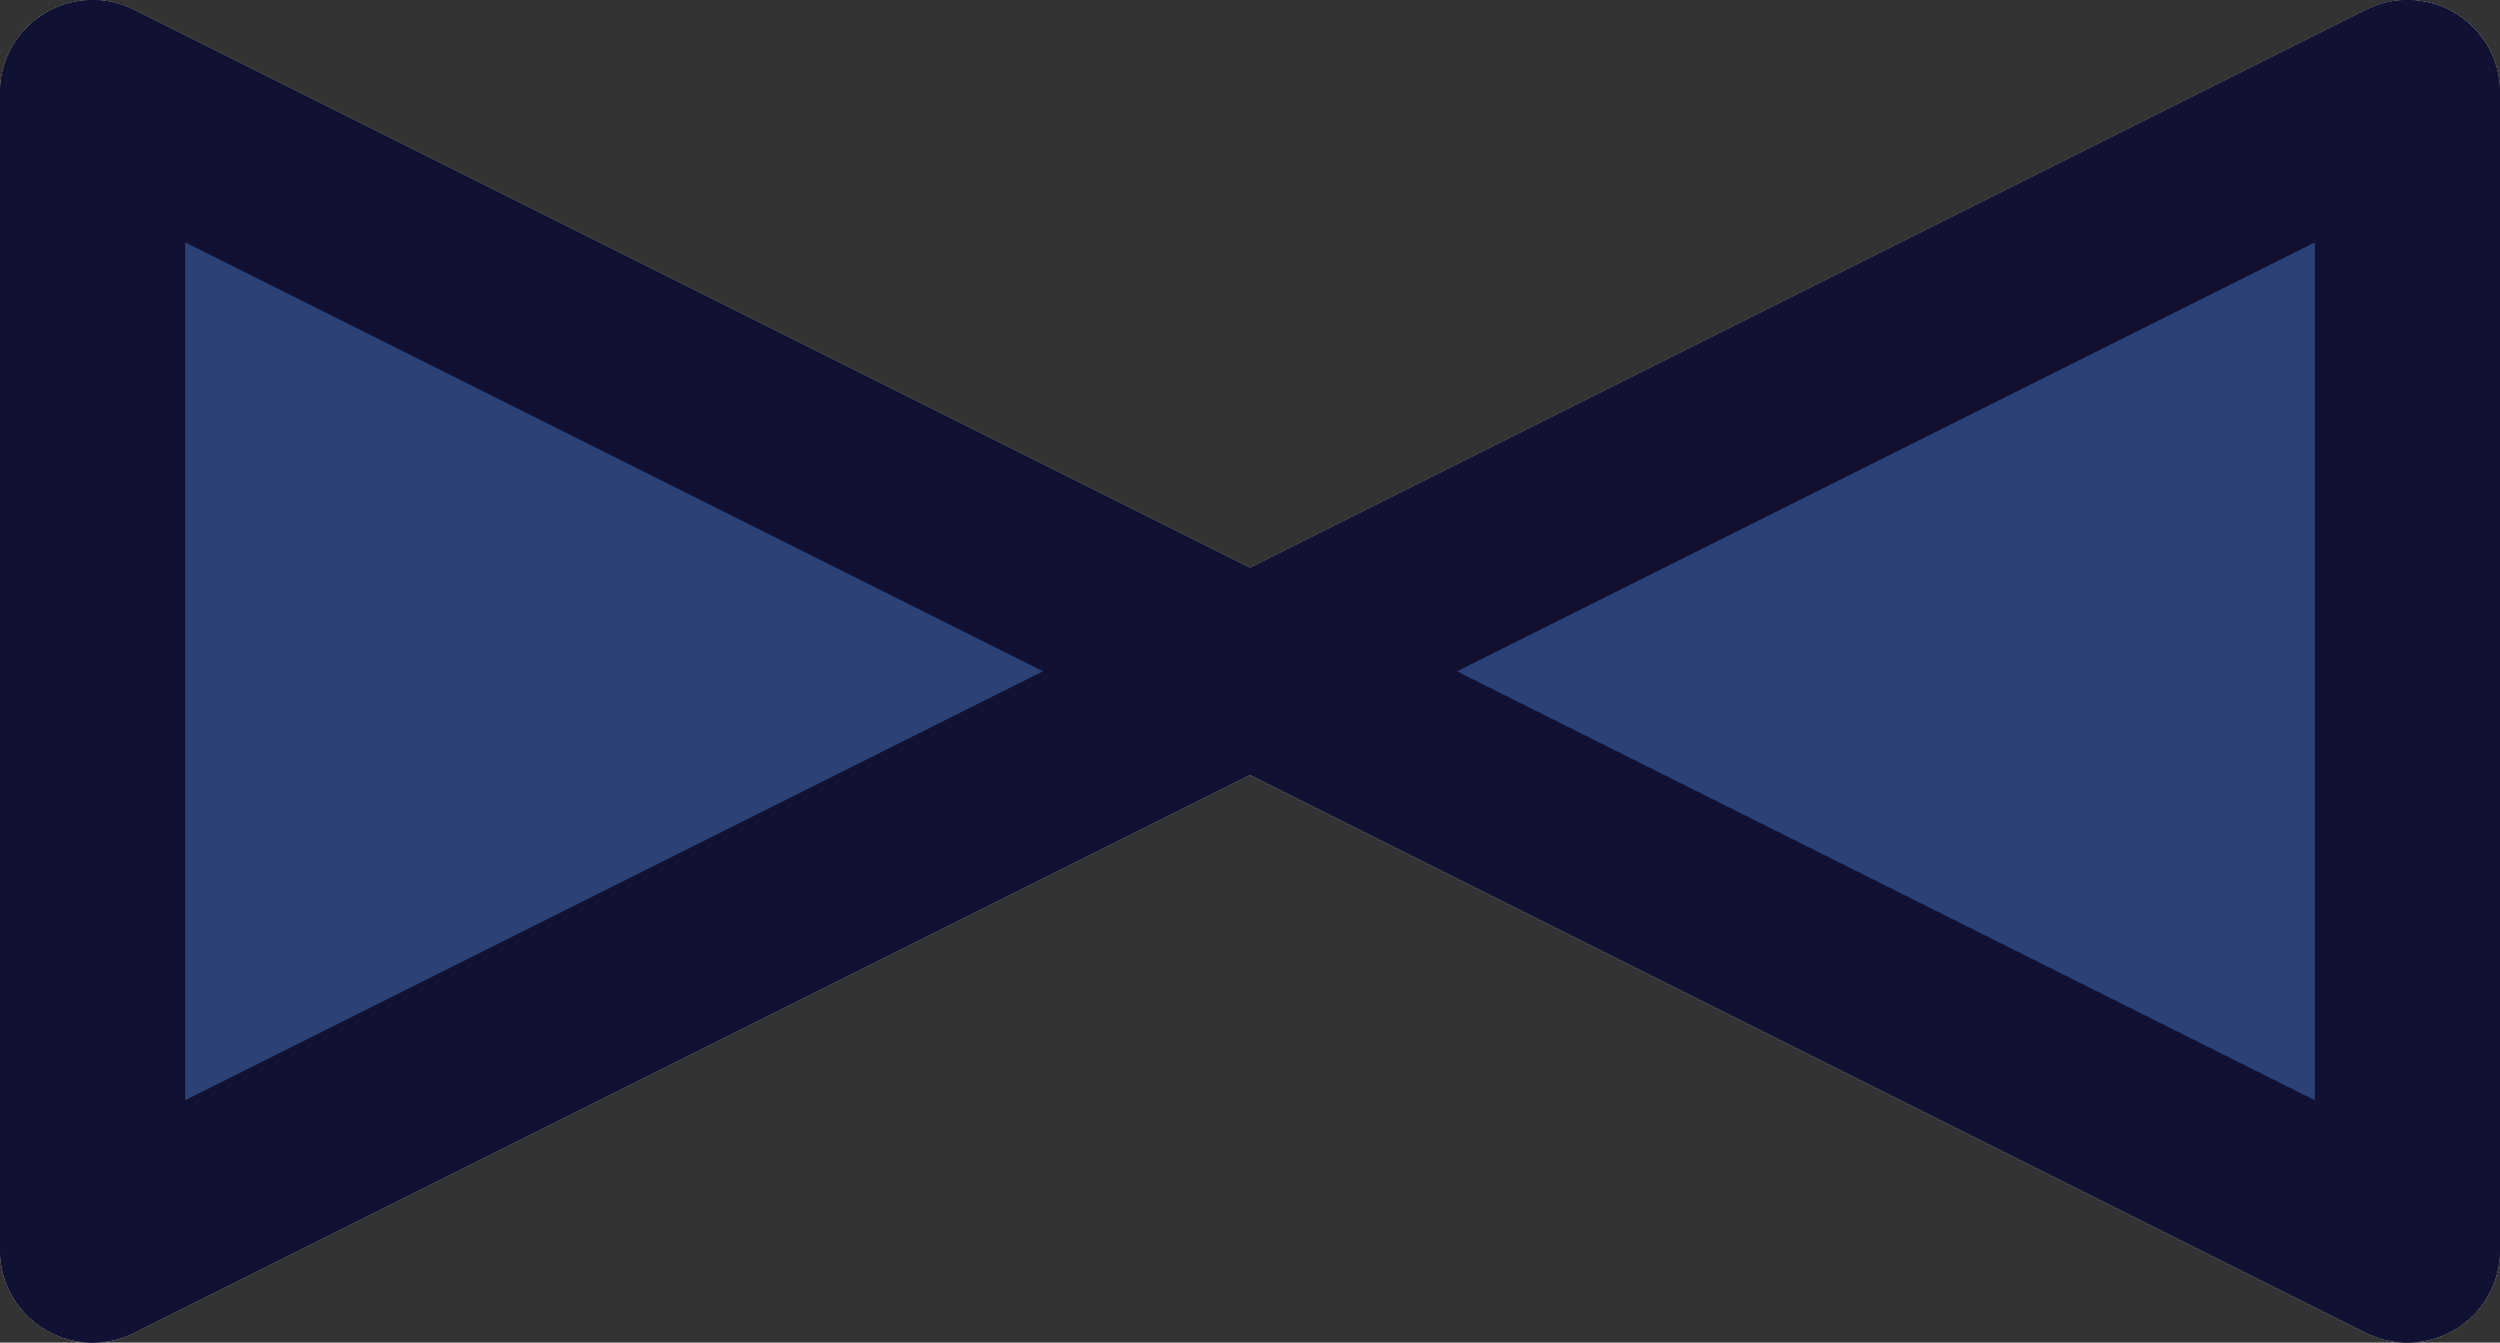 <?xml version="1.0" encoding="utf-8"?>
<!DOCTYPE svg PUBLIC "-//W3C//DTD SVG 1.1//EN" "http://www.w3.org/Graphics/SVG/1.1/DTD/svg11.dtd">
<svg version="1.1" id="Layer_1" xmlns="http://www.w3.org/2000/svg" xmlns:xlink="http://www.w3.org/1999/xlink" x="0px" y="0px"
	 width="54px" height="29px" viewBox="0 0 54 29" enable-background="new 0 0 54 29" xml:space="preserve">
<rect x="0" y="0" width="54" height="29" fill="#333333" stroke="none"/>
<style type="text/css">
	.fault{fill:#EE2958;stroke:#111133;stroke-width:4;stroke-miterlimit:10;stroke-linecap:round;stroke-linejoin:round;stroke-miterlimit:10;}
	.closed{fill:#2C4276;stroke:#FCF8E5;stroke-width:4;stroke-miterlimit:10;stroke-linecap:round;stroke-linejoin:round;stroke-miterlimit:10;}
	.closing{fill:#2C4276;stroke:#111133;stroke-width:4;stroke-miterlimit:10;stroke-linecap:round;stroke-linejoin:round;stroke-miterlimit:10;}
	.open{fill:#FCF9E5;stroke:#FCF9E5;stroke-width:4;stroke-miterlimit:10;stroke-linecap:round;stroke-linejoin:round;stroke-miterlimit:10;}
	.opening{fill:#FCF9E5;stroke:#111133;stroke-width:4;stroke-miterlimit:10;stroke-linecap:round;stroke-linejoin:round;stroke-miterlimit:10;}
</style>
<g id="fault" class="fault">
	<polygon points="2,27 27,14.5 2,2 "/>
  <polygon points="52,27 27,14.5 52,2 "/>
</g>
<g id="closed" class="closed">
	<polygon points="2,27 27,14.5 2,2 "/>
  <polygon points="52,27 27,14.5 52,2 "/>
</g>
<g id="open" class="open">
	<polygon points="2,27 27,14.5 2,2 "/>
  <polygon points="52,27 27,14.5 52,2 "/>
</g>
<g id="opening" class="opening">
	<polygon points="2,27 27,14.5 2,2 "/>
  <polygon points="52,27 27,14.5 52,2 "/>
</g>
<g id="closing" class="closing">
	<polygon points="2,27 27,14.5 2,2 "/>
  <polygon points="52,27 27,14.5 52,2 "/>
</g>
</svg>
